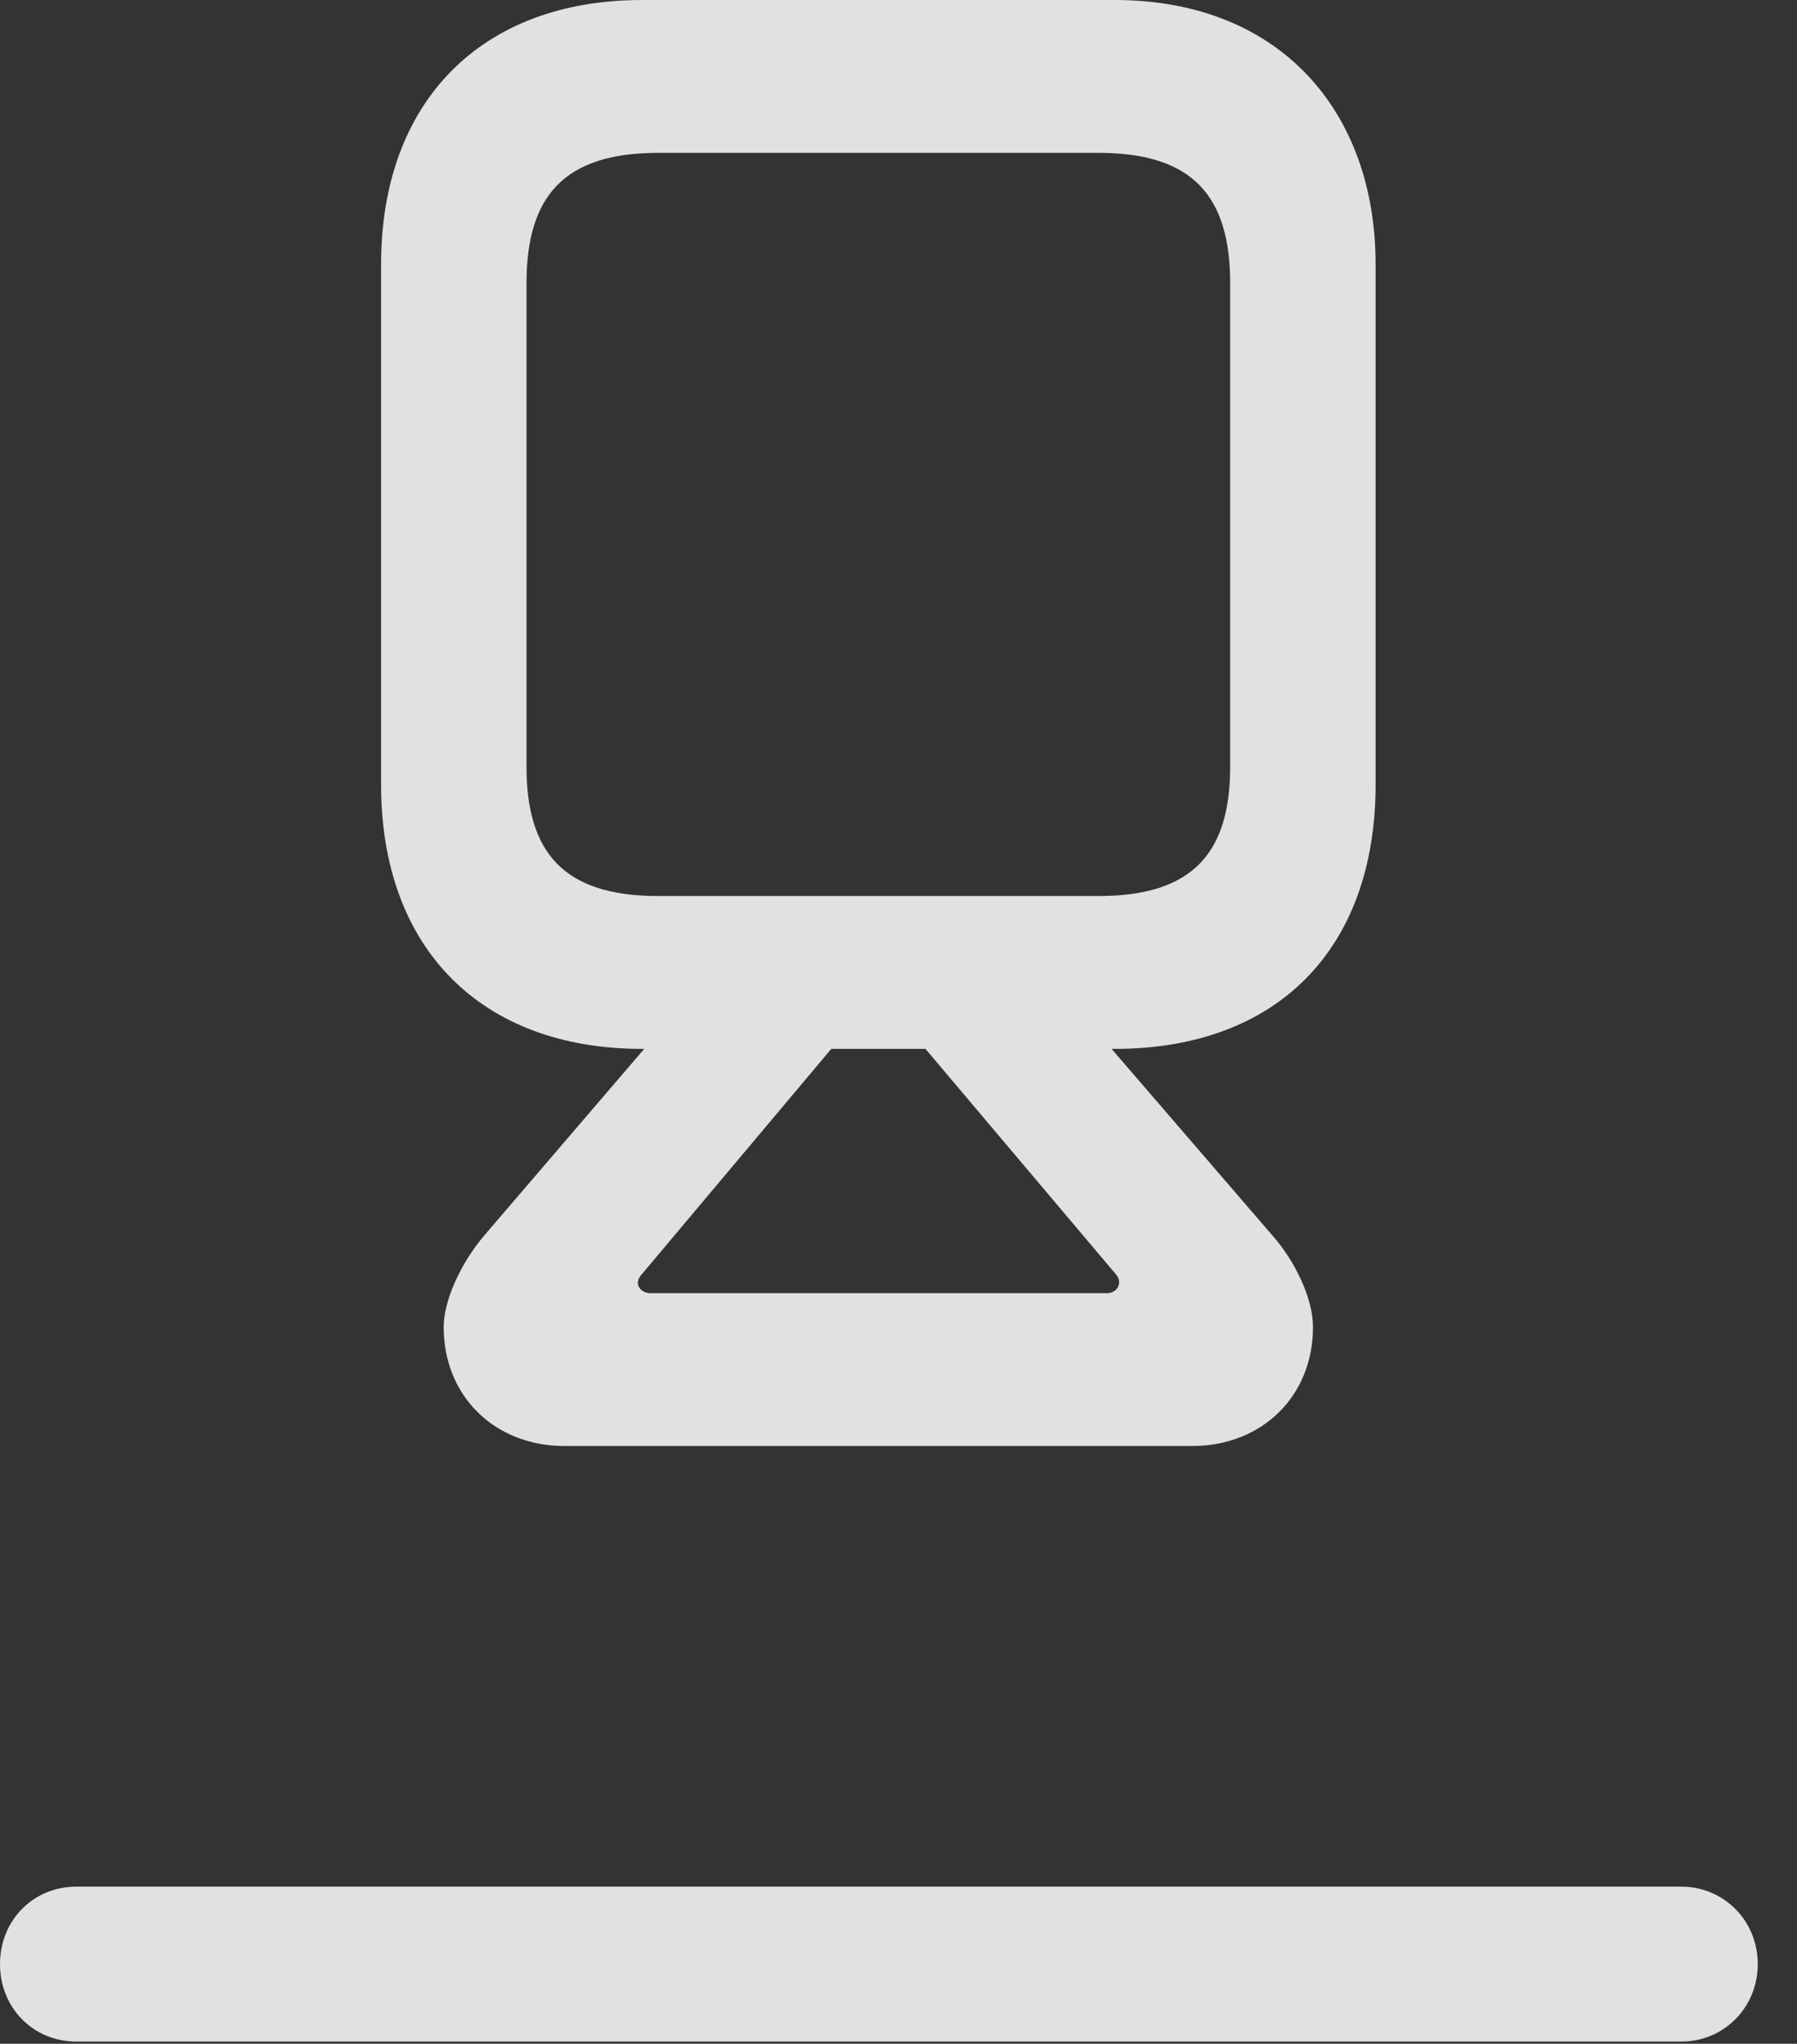 <?xml version="1.0" encoding="UTF-8"?>
<!--Generator: Apple Native CoreSVG 341-->
<!DOCTYPE svg
PUBLIC "-//W3C//DTD SVG 1.1//EN"
       "http://www.w3.org/Graphics/SVG/1.1/DTD/svg11.dtd">
<svg version="1.1" xmlns="http://www.w3.org/2000/svg" xmlns:xlink="http://www.w3.org/1999/xlink" viewBox="0 0 16.533 18.799">
 <rect x="0" y="0" width="16.533" height="18.799" fill="#333333" stroke="none"/>
 <g>
  <rect height="18.799" opacity="0" width="16.533" x="0" y="0"/>
  <path d="M0.703 18.779L15.469 18.779C15.859 18.779 16.172 18.467 16.172 18.066C16.172 17.666 15.859 17.354 15.469 17.354L0.703 17.354C0.303 17.354 0 17.666 0 18.066C0 18.467 0.303 18.779 0.703 18.779Z" fill="white" fill-opacity="0.85"/>
  <path d="M5.908 9.648L10.254 9.648C11.758 9.648 12.656 8.721 12.656 7.217L12.656 2.432C12.656 1.025 11.777 0 10.254 0L5.908 0C4.424 0 3.506 0.938 3.506 2.432L3.506 7.217C3.506 8.721 4.424 9.648 5.908 9.648ZM6.055 8.242C5.186 8.242 4.844 7.842 4.844 7.051L4.844 2.607C4.844 1.807 5.186 1.406 6.055 1.406L10.107 1.406C10.977 1.406 11.318 1.807 11.318 2.607L11.318 7.051C11.318 7.842 10.977 8.242 10.107 8.242ZM5.195 13.301L10.967 13.301C11.611 13.301 12.08 12.842 12.08 12.207C12.08 11.953 11.924 11.611 11.709 11.367L10.059 9.453L8.35 9.453L10.273 11.729C10.332 11.807 10.273 11.895 10.185 11.895L5.986 11.895C5.889 11.895 5.83 11.807 5.898 11.729L7.812 9.453L6.094 9.453L4.453 11.367C4.238 11.621 4.082 11.963 4.082 12.207C4.082 12.842 4.551 13.301 5.195 13.301Z" fill="white" fill-opacity="0.85"/>
 </g>
</svg>
